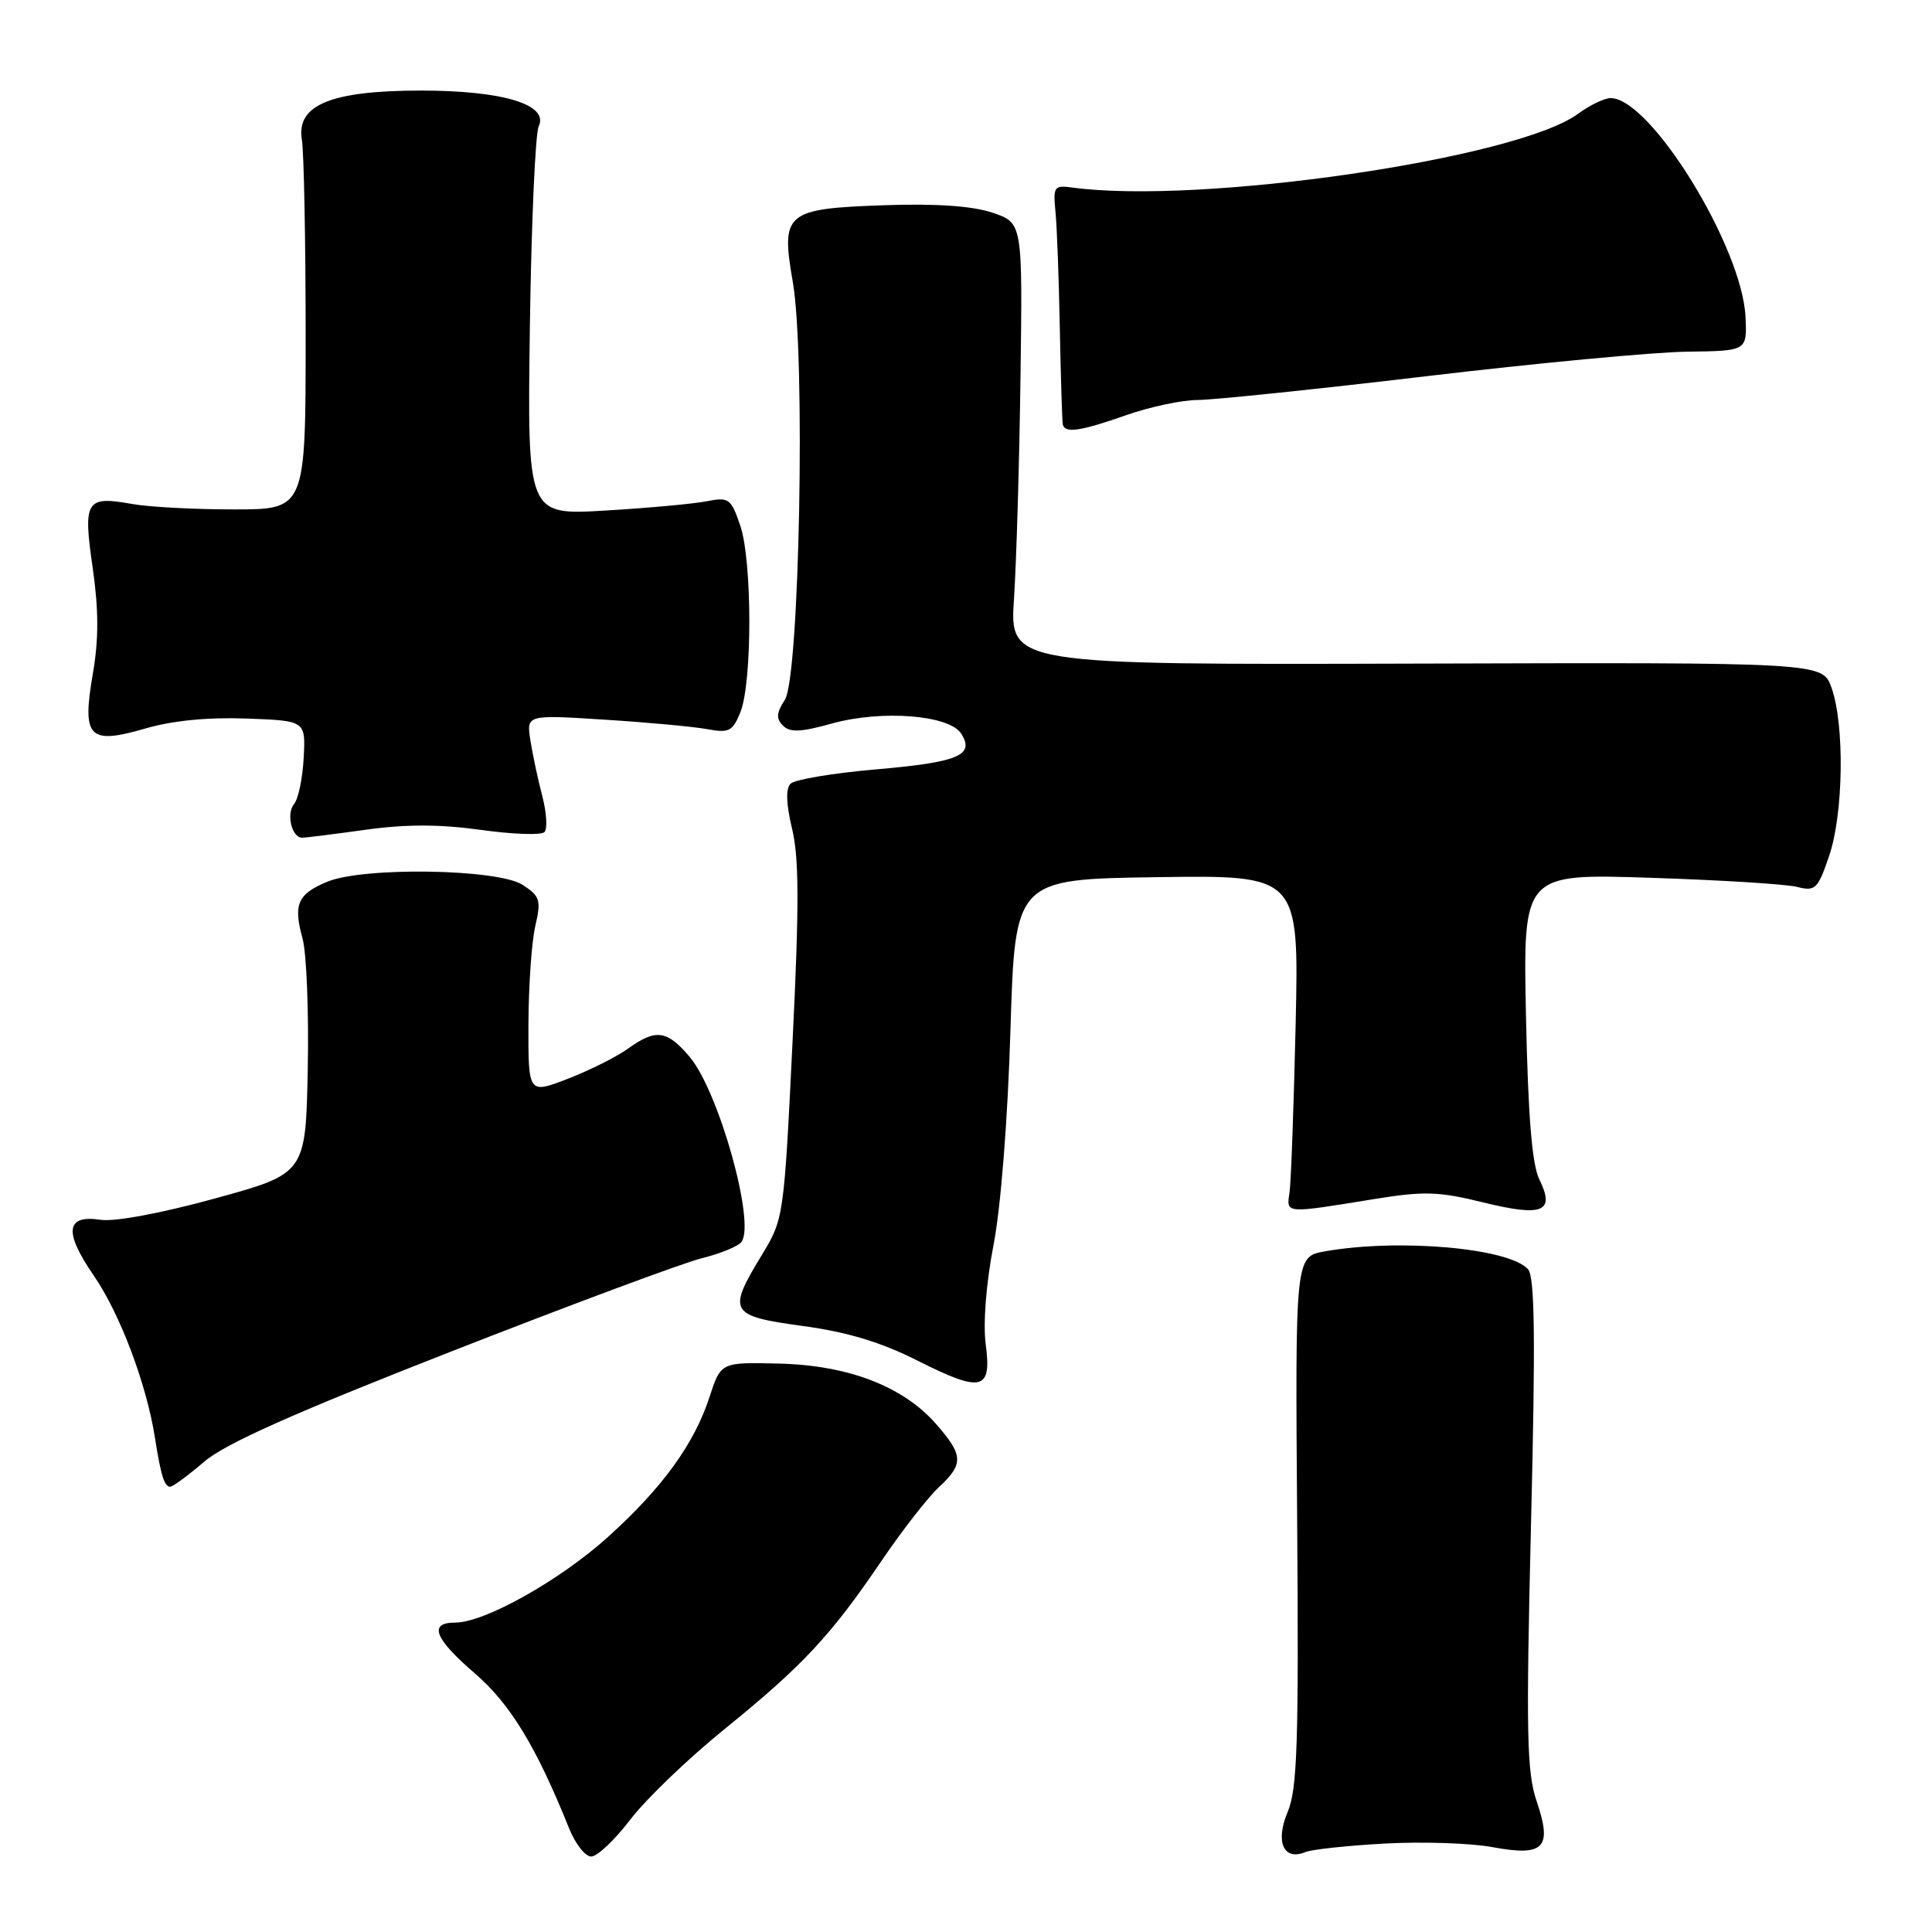 <?xml version="1.0" encoding="UTF-8" standalone="no"?>
<!DOCTYPE svg PUBLIC "-//W3C//DTD SVG 1.1//EN" "http://www.w3.org/Graphics/SVG/1.1/DTD/svg11.dtd" >
<svg xmlns="http://www.w3.org/2000/svg" xmlns:xlink="http://www.w3.org/1999/xlink" version="1.1" viewBox="0 0 256 256">
 <g >
 <path fill="currentColor"
d=" M 83.54 241.08 C 85.60 238.38 91.21 232.99 96.01 229.11 C 106.35 220.73 110.09 216.73 116.77 206.87 C 119.52 202.82 122.95 198.41 124.39 197.08 C 127.72 193.98 127.67 192.83 124.01 188.66 C 119.62 183.67 112.36 180.89 103.15 180.68 C 95.52 180.50 95.52 180.50 94.01 185.12 C 91.98 191.34 87.79 197.12 80.60 203.62 C 74.25 209.37 64.22 215.00 60.34 215.00 C 56.73 215.00 57.54 217.10 62.94 221.75 C 67.62 225.79 71.07 231.46 75.40 242.25 C 76.22 244.31 77.55 246.00 78.34 246.00 C 79.14 246.00 81.47 243.79 83.54 241.08 Z  M 183.50 244.28 C 188.45 244.01 194.86 244.22 197.74 244.75 C 204.62 246.03 205.72 244.88 203.61 238.66 C 202.30 234.82 202.20 229.60 202.87 201.84 C 203.47 177.32 203.37 169.18 202.47 168.18 C 199.94 165.36 185.32 164.08 175.56 165.81 C 171.62 166.51 171.62 166.51 171.88 201.51 C 172.10 230.97 171.90 237.07 170.62 240.10 C 168.95 244.05 170.08 246.61 172.97 245.41 C 173.81 245.06 178.55 244.55 183.50 244.28 Z  M 27.05 193.69 C 29.84 191.30 38.86 187.27 59.71 179.11 C 75.54 172.91 90.53 167.33 93.00 166.72 C 95.47 166.11 97.84 165.13 98.26 164.55 C 100.11 161.99 95.24 144.62 91.39 140.05 C 88.39 136.49 86.91 136.29 83.21 138.95 C 81.72 140.03 78.14 141.82 75.25 142.94 C 70.00 144.97 70.00 144.97 70.02 135.74 C 70.04 130.66 70.44 124.79 70.93 122.71 C 71.72 119.28 71.57 118.76 69.27 117.26 C 66.01 115.12 48.11 114.84 43.32 116.85 C 39.43 118.48 38.84 119.84 40.09 124.36 C 40.62 126.29 40.93 134.08 40.78 141.68 C 40.50 155.50 40.50 155.50 28.50 158.80 C 21.41 160.75 15.20 161.91 13.33 161.63 C 8.71 160.93 8.43 163.22 12.43 169.03 C 15.91 174.09 19.41 183.38 20.53 190.50 C 21.32 195.54 21.78 197.00 22.56 197.00 C 22.90 197.00 24.92 195.51 27.05 193.69 Z  M 130.61 178.10 C 130.25 175.37 130.67 170.04 131.64 165.00 C 132.62 159.96 133.53 148.36 133.89 136.50 C 134.50 116.50 134.50 116.50 153.31 116.23 C 172.12 115.96 172.12 115.96 171.68 135.73 C 171.43 146.60 171.07 156.62 170.87 158.00 C 170.45 160.85 170.15 160.82 182.11 158.88 C 188.70 157.81 190.63 157.87 196.55 159.33 C 204.43 161.27 206.10 160.59 203.97 156.28 C 203.00 154.32 202.48 147.93 202.20 134.63 C 201.81 115.76 201.81 115.76 218.65 116.31 C 227.92 116.61 236.68 117.15 238.12 117.52 C 240.55 118.13 240.87 117.82 242.37 113.41 C 244.27 107.86 244.44 96.05 242.69 91.14 C 241.50 87.77 241.50 87.77 187.64 87.93 C 133.78 88.09 133.78 88.09 134.36 79.30 C 134.68 74.46 135.07 61.28 135.22 50.01 C 135.50 29.52 135.50 29.52 131.50 28.18 C 128.84 27.29 124.06 26.96 117.26 27.19 C 104.05 27.65 103.45 28.15 105.05 37.36 C 106.75 47.13 105.94 89.73 104.00 92.73 C 102.87 94.45 102.82 95.22 103.75 96.15 C 104.68 97.08 106.13 97.02 110.23 95.87 C 116.85 94.03 125.81 94.74 127.37 97.22 C 129.18 100.09 127.01 101.00 116.05 101.95 C 110.39 102.44 105.31 103.29 104.76 103.84 C 104.10 104.50 104.16 106.51 104.96 109.84 C 105.89 113.69 105.90 120.16 105.01 138.17 C 103.88 161.31 103.84 161.54 100.93 166.32 C 96.35 173.85 96.65 174.37 106.37 175.70 C 112.29 176.50 116.74 177.85 121.60 180.30 C 130.11 184.59 131.43 184.27 130.61 178.10 Z  M 48.43 109.95 C 53.76 109.20 58.27 109.21 63.68 109.96 C 67.91 110.55 71.71 110.69 72.14 110.26 C 72.56 109.84 72.43 107.70 71.86 105.50 C 71.28 103.30 70.57 99.97 70.28 98.10 C 69.75 94.70 69.75 94.70 80.12 95.36 C 85.83 95.72 91.95 96.29 93.73 96.62 C 96.60 97.15 97.09 96.90 98.11 94.36 C 99.69 90.41 99.68 74.33 98.09 69.65 C 96.86 66.05 96.58 65.84 93.64 66.42 C 91.91 66.76 85.86 67.32 80.19 67.65 C 69.87 68.27 69.87 68.27 70.21 43.38 C 70.40 29.70 70.93 17.71 71.38 16.74 C 72.76 13.86 66.65 12.00 55.78 12.00 C 43.87 12.00 39.23 13.91 40.00 18.50 C 40.27 20.15 40.50 31.85 40.50 44.50 C 40.50 67.50 40.50 67.50 31.00 67.50 C 25.77 67.50 19.70 67.18 17.50 66.78 C 11.38 65.68 10.99 66.31 12.28 75.23 C 13.08 80.80 13.09 84.69 12.31 89.22 C 10.84 97.77 11.74 98.71 19.26 96.53 C 22.85 95.48 27.58 95.02 32.66 95.21 C 40.50 95.50 40.50 95.50 40.24 100.41 C 40.10 103.11 39.53 105.86 38.97 106.53 C 37.90 107.82 38.66 111.00 40.03 111.00 C 40.49 111.00 44.26 110.53 48.43 109.95 Z  M 149.26 55.00 C 152.39 53.90 156.65 53.00 158.73 53.00 C 160.80 52.99 174.43 51.58 189.00 49.85 C 203.57 48.12 219.10 46.66 223.50 46.60 C 231.50 46.50 231.50 46.50 231.29 42.00 C 230.86 32.73 218.71 13.00 213.42 13.00 C 212.60 13.00 210.66 13.93 209.11 15.07 C 201.04 21.04 158.96 27.17 142.00 24.84 C 139.69 24.53 139.53 24.77 139.85 28.00 C 140.05 29.93 140.31 36.90 140.43 43.50 C 140.56 50.10 140.74 55.84 140.83 56.25 C 141.10 57.45 143.17 57.14 149.26 55.00 Z "/>
</g>
</svg>